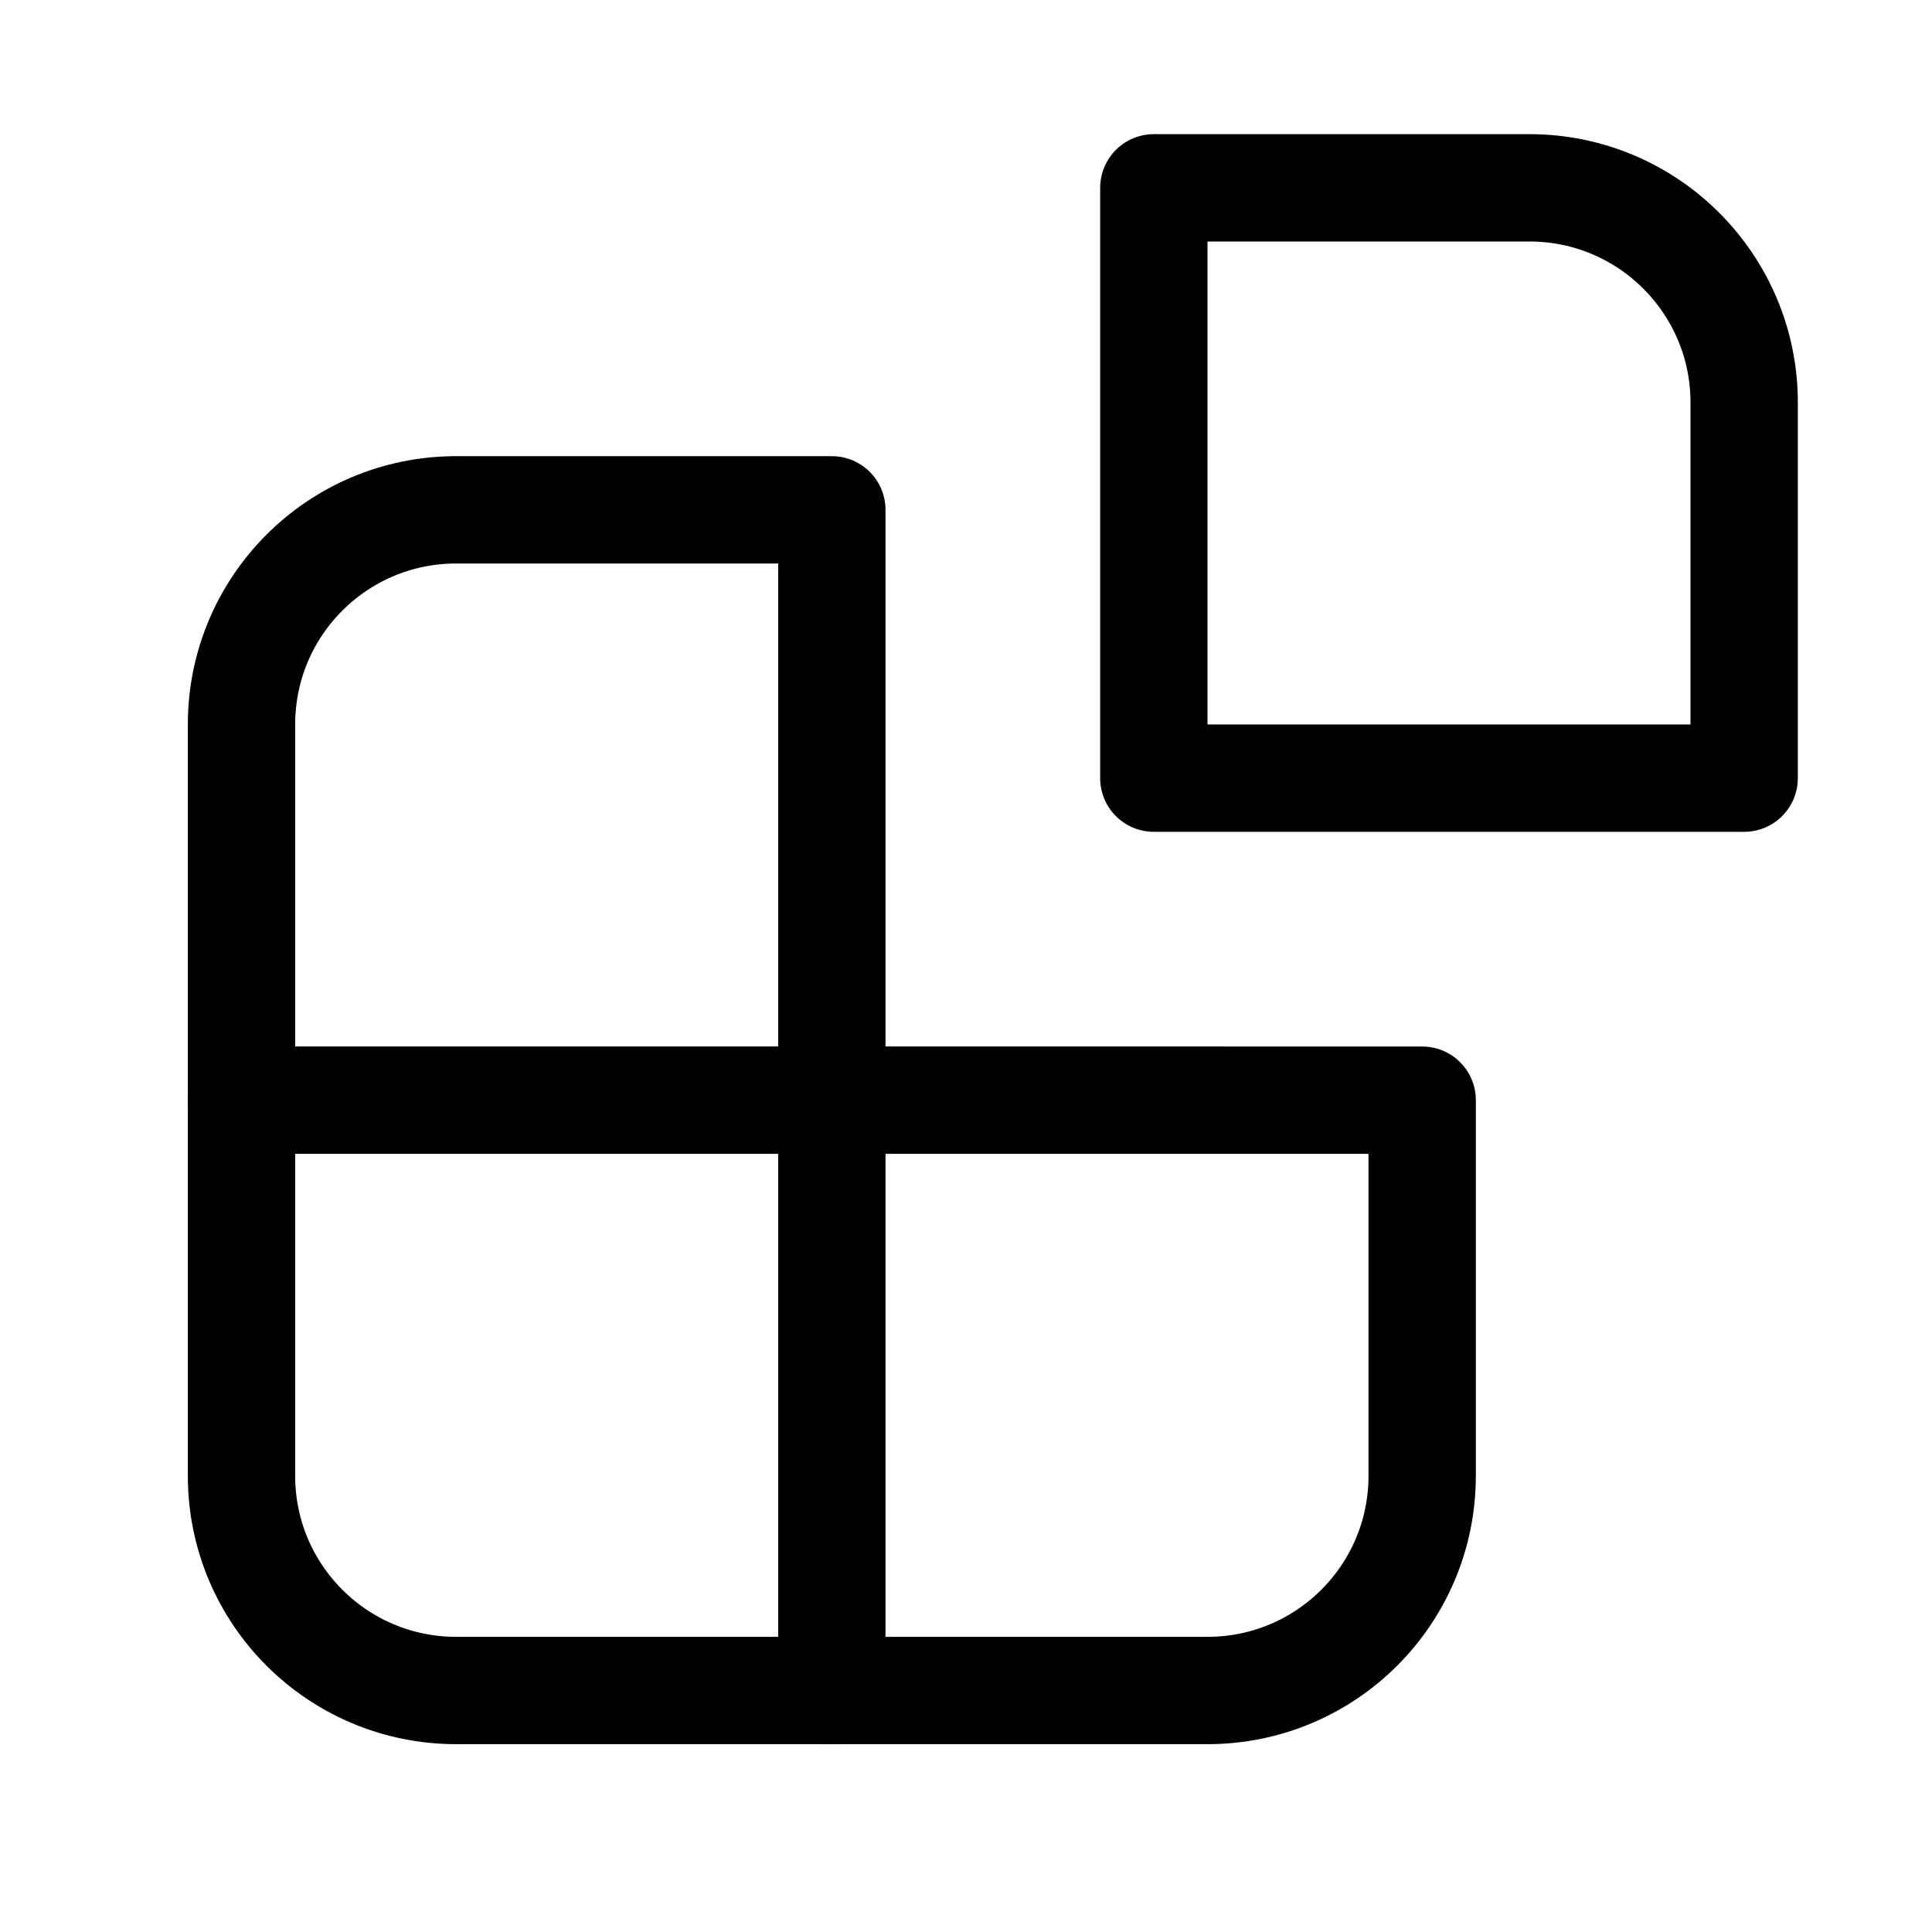 <svg xmlns="http://www.w3.org/2000/svg" height="18" width="18" viewBox="0 0 18 18"><title>applications</title><g fill="none" stroke="currentColor" class="nc-icon-wrapper"><path d="M7.75,10.25V4.75h-3.5c-1.105,0-2,.895-2,2v7c0,1.105,.895,2,2,2h7c1.105,0,2-.895,2-2v-3.5H7.75Z" stroke-linecap="round" stroke-linejoin="round"></path><path d="M10.75,1.75h3.5c1.104,0,2,.896,2,2v3.5h-5.5V1.75h0Z" stroke-linecap="round" stroke-linejoin="round" stroke="currentColor"></path><line x1="2.25" y1="10.25" x2="7.75" y2="10.25" stroke-linecap="round" stroke-linejoin="round"></line><line x1="7.75" y1="15.75" x2="7.75" y2="10.25" stroke-linecap="round" stroke-linejoin="round"></line></g></svg>